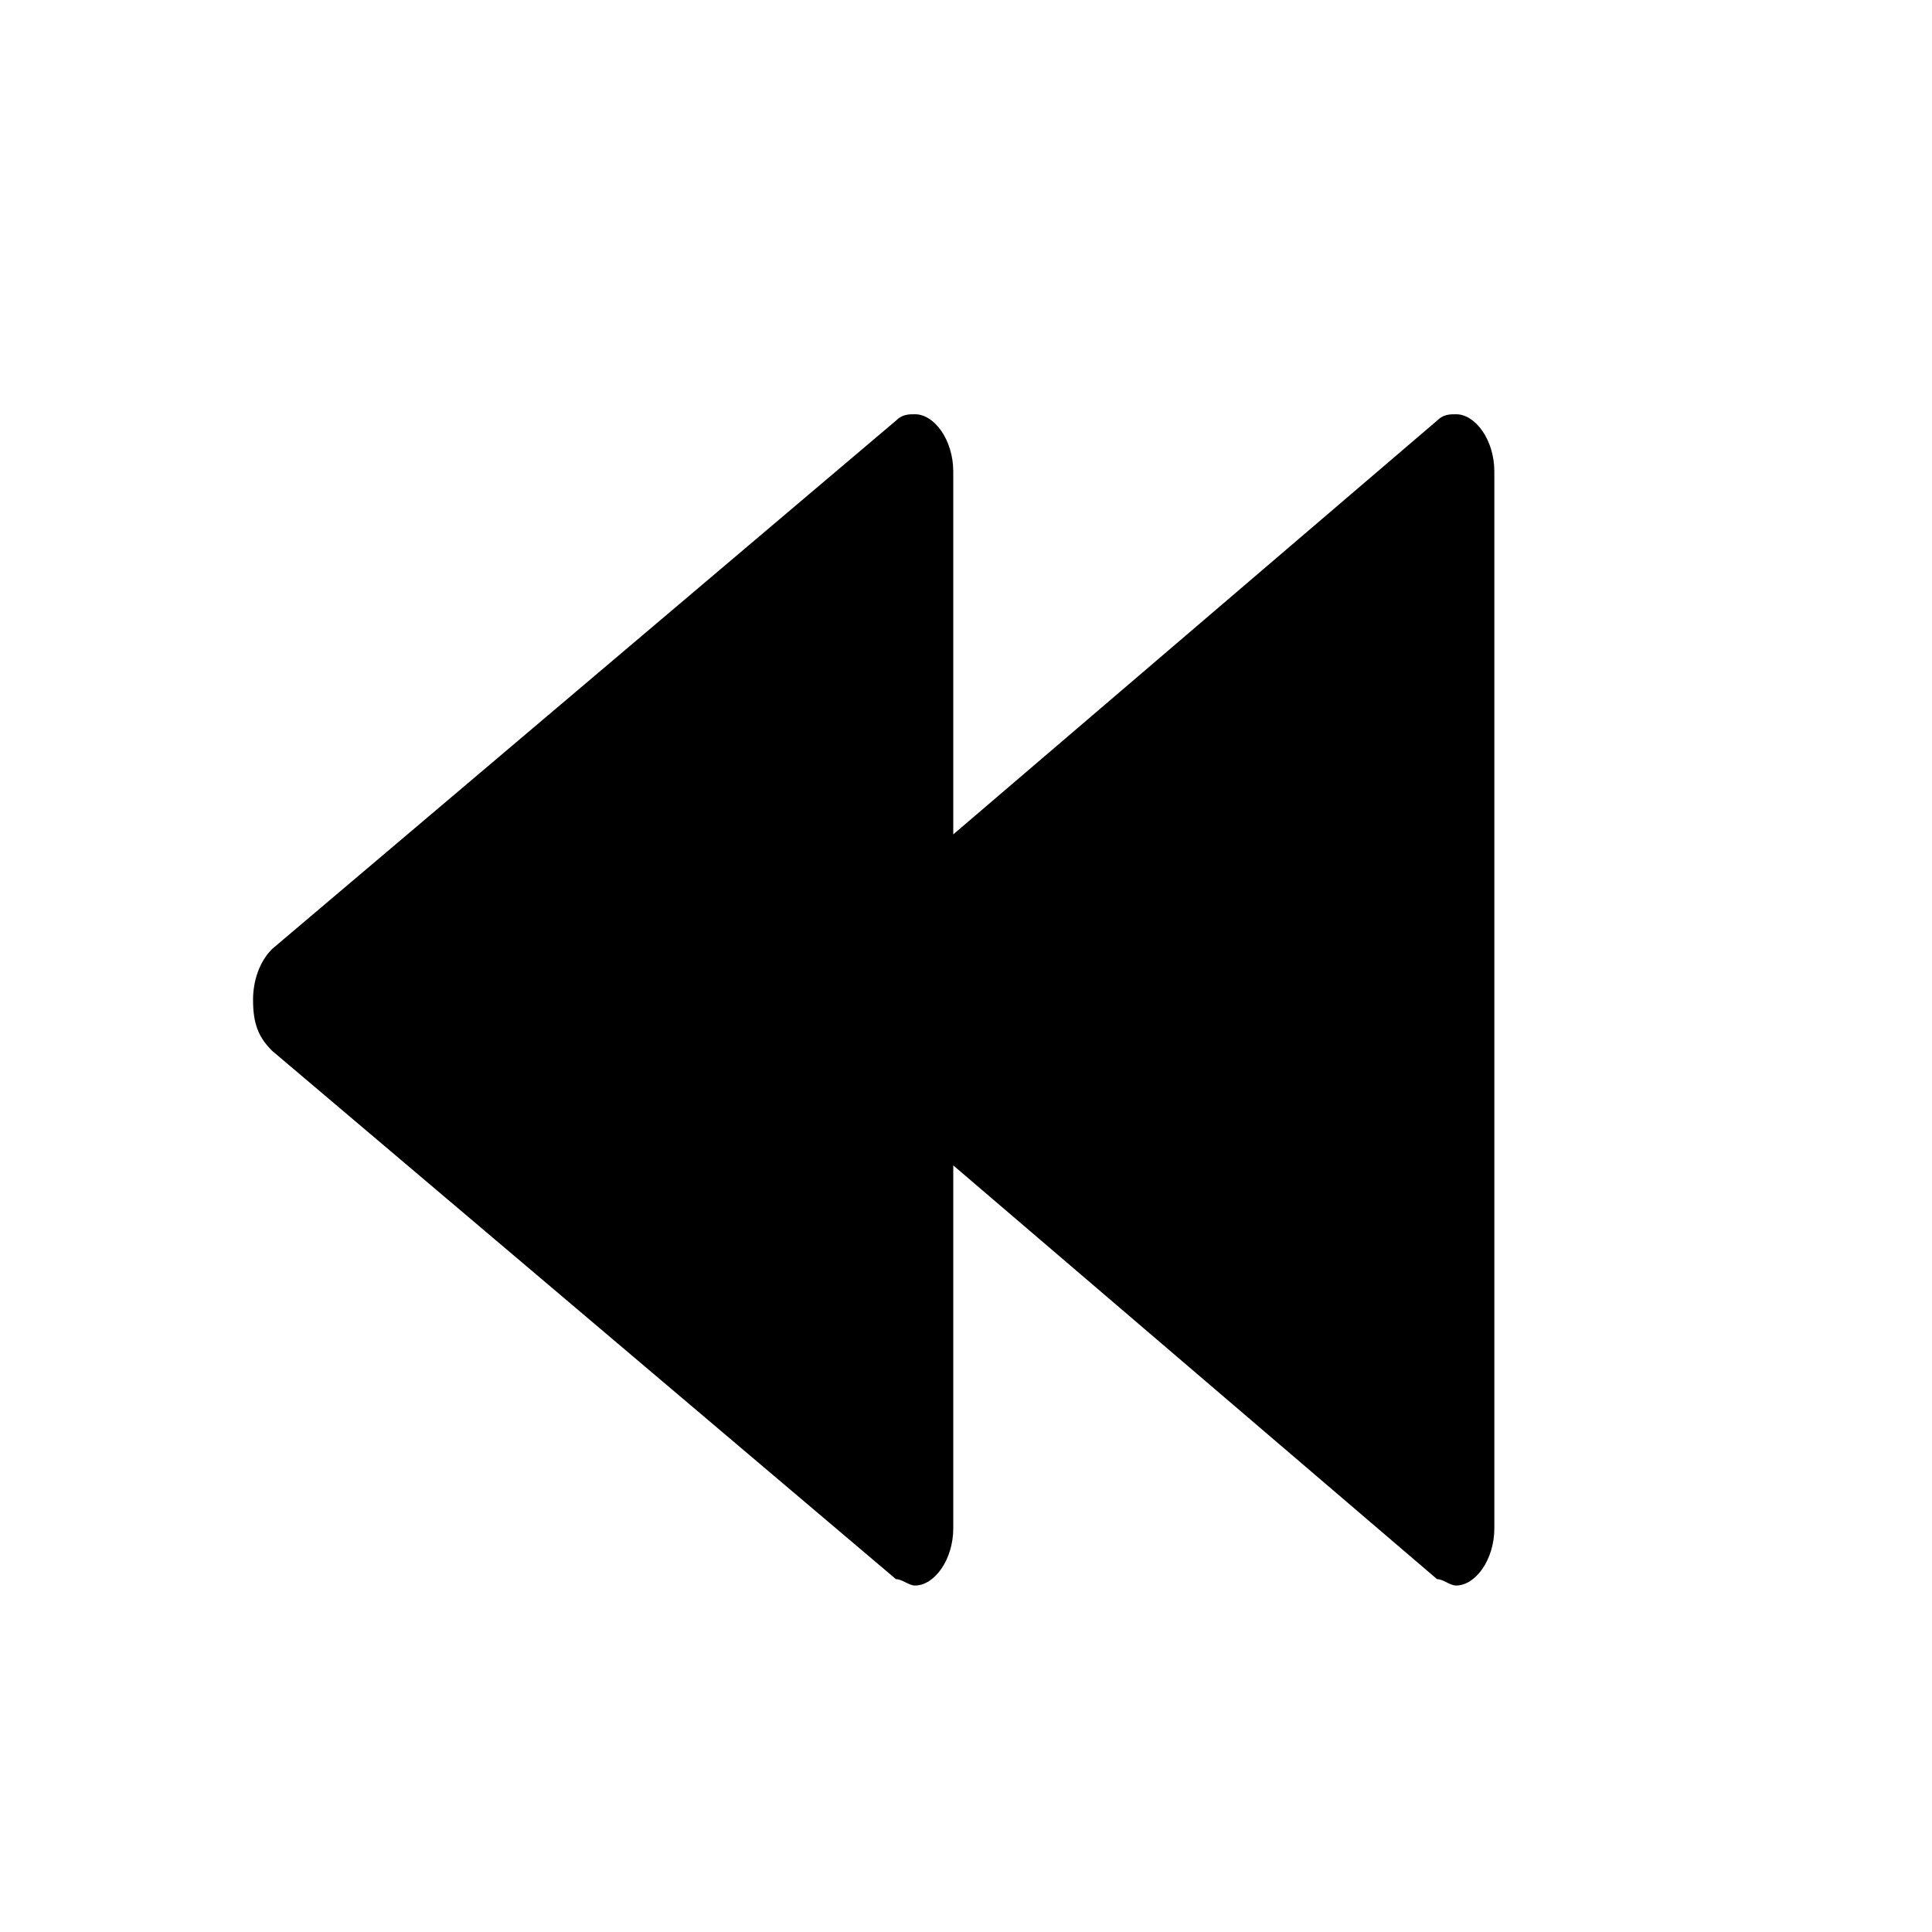 <svg xmlns="http://www.w3.org/2000/svg" viewBox="0 0 1024 1024"><path d="M792.034 809.993c0 16.87-10.122 30.366-20.244 30.366-3.374 0-6.748-3.374-10.122-3.374L505.25 617.681v192.314c0 16.87-10.122 30.366-20.244 30.366-3.374 0-6.748-3.374-10.122-3.374L144.24 556.953c-6.748-6.748-10.122-13.496-10.122-26.992 0-10.122 3.374-20.244 10.122-26.992l330.644-280.034c3.374-3.374 6.748-3.374 10.122-3.374 10.122 0 20.244 13.496 20.244 30.366v192.314l256.418-219.304c3.374-3.374 6.748-3.374 10.122-3.374 10.122 0 20.244 13.496 20.244 30.366v560.07z"/></svg>